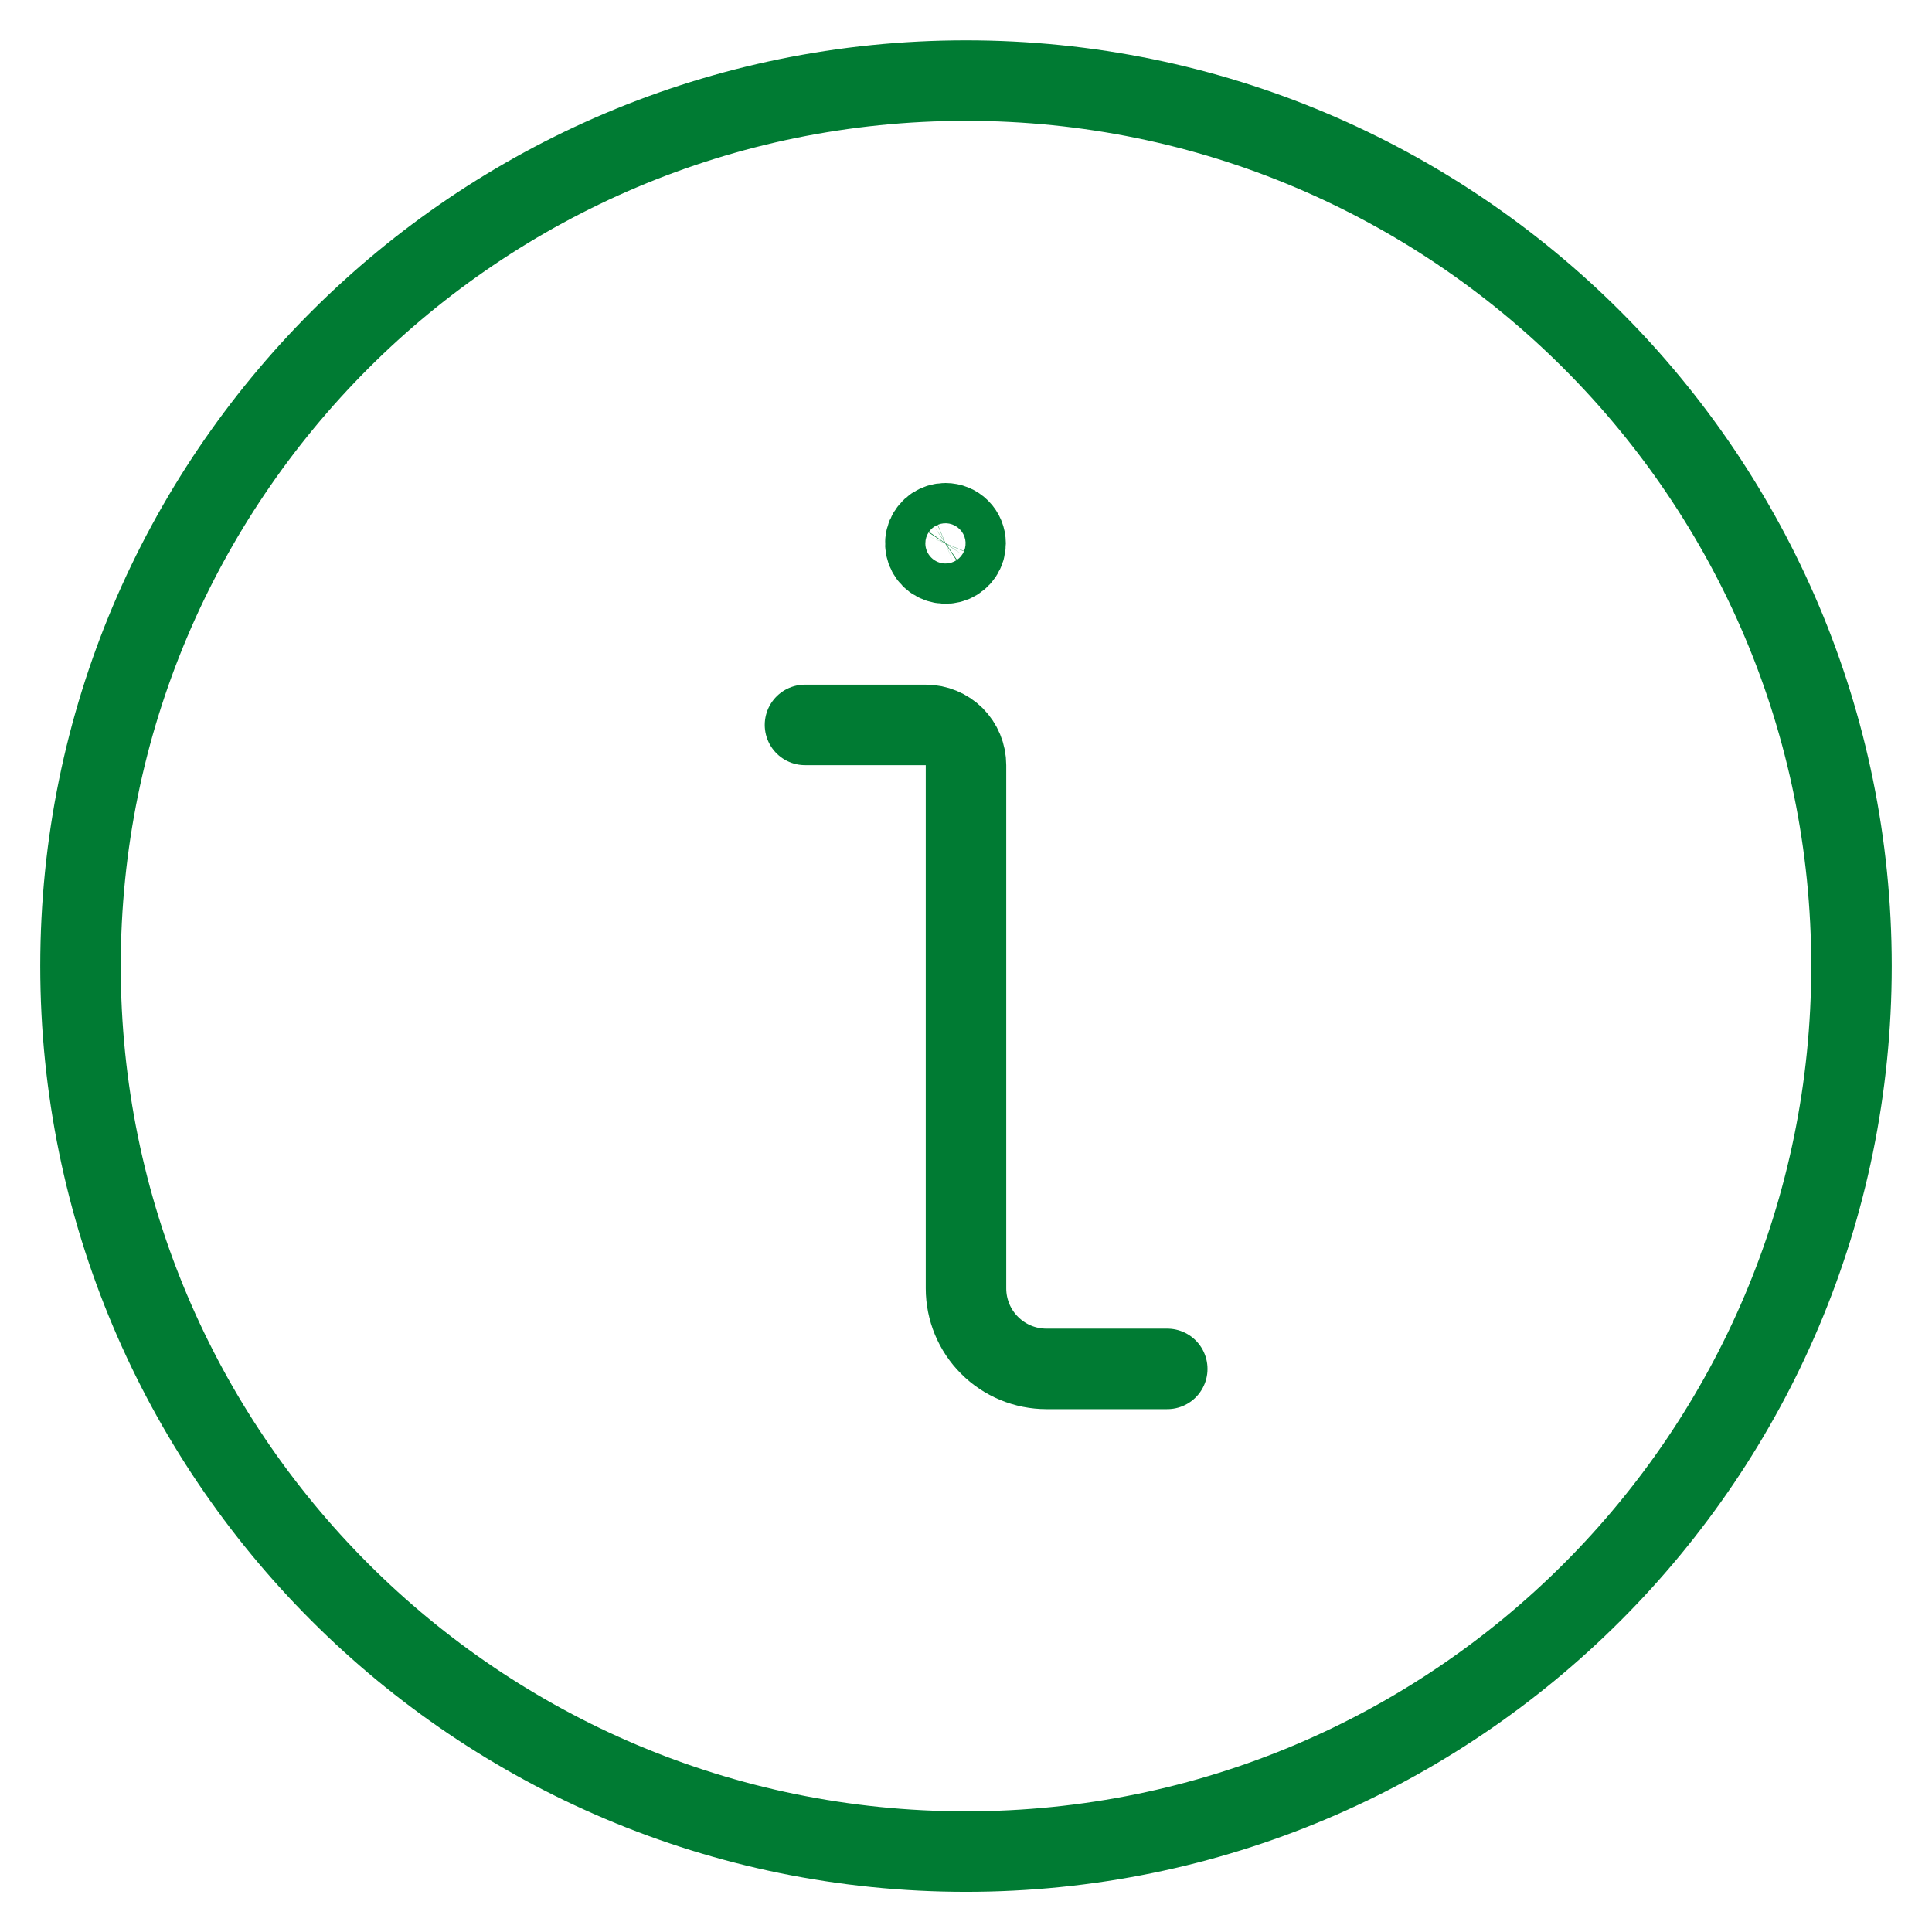 <svg width="24" height="24" viewBox="0 0 24 24" fill="none" xmlns="http://www.w3.org/2000/svg">
<g clip-path="url(#clip0)">
<path d="M12 23.001C18.075 23.001 23 18.076 23 12.001C23 5.926 18.075 1.001 12 1.001C5.925 1.001 1 5.926 1 12.001C1 18.076 5.925 23.001 12 23.001Z" stroke="#007B33" stroke-linecap="round" stroke-linejoin="round"/>
<path d="M14.5 17.005H13C12.735 17.005 12.48 16.9 12.293 16.712C12.105 16.525 12 16.27 12 16.005V9.505C12 9.372 11.947 9.245 11.854 9.151C11.76 9.058 11.633 9.005 11.5 9.005H10" stroke="#007B33" stroke-linecap="round" stroke-linejoin="round"/>
<path d="M11.745 6.5C11.695 6.5 11.647 6.515 11.606 6.542C11.565 6.57 11.533 6.609 11.514 6.654C11.495 6.7 11.49 6.75 11.5 6.799C11.509 6.847 11.533 6.892 11.568 6.927C11.603 6.962 11.648 6.986 11.696 6.995C11.745 7.005 11.795 7 11.841 6.981C11.886 6.962 11.925 6.93 11.953 6.889C11.98 6.848 11.995 6.799 11.995 6.75C11.995 6.684 11.969 6.62 11.922 6.573C11.875 6.526 11.811 6.5 11.745 6.5Z" stroke="#007B33" stroke-linecap="round" stroke-linejoin="round"/>
</g>
<defs>
<clipPath id="clip0">
<rect width="24" height="24" fill="white"/>
</clipPath>
</defs>
</svg>
